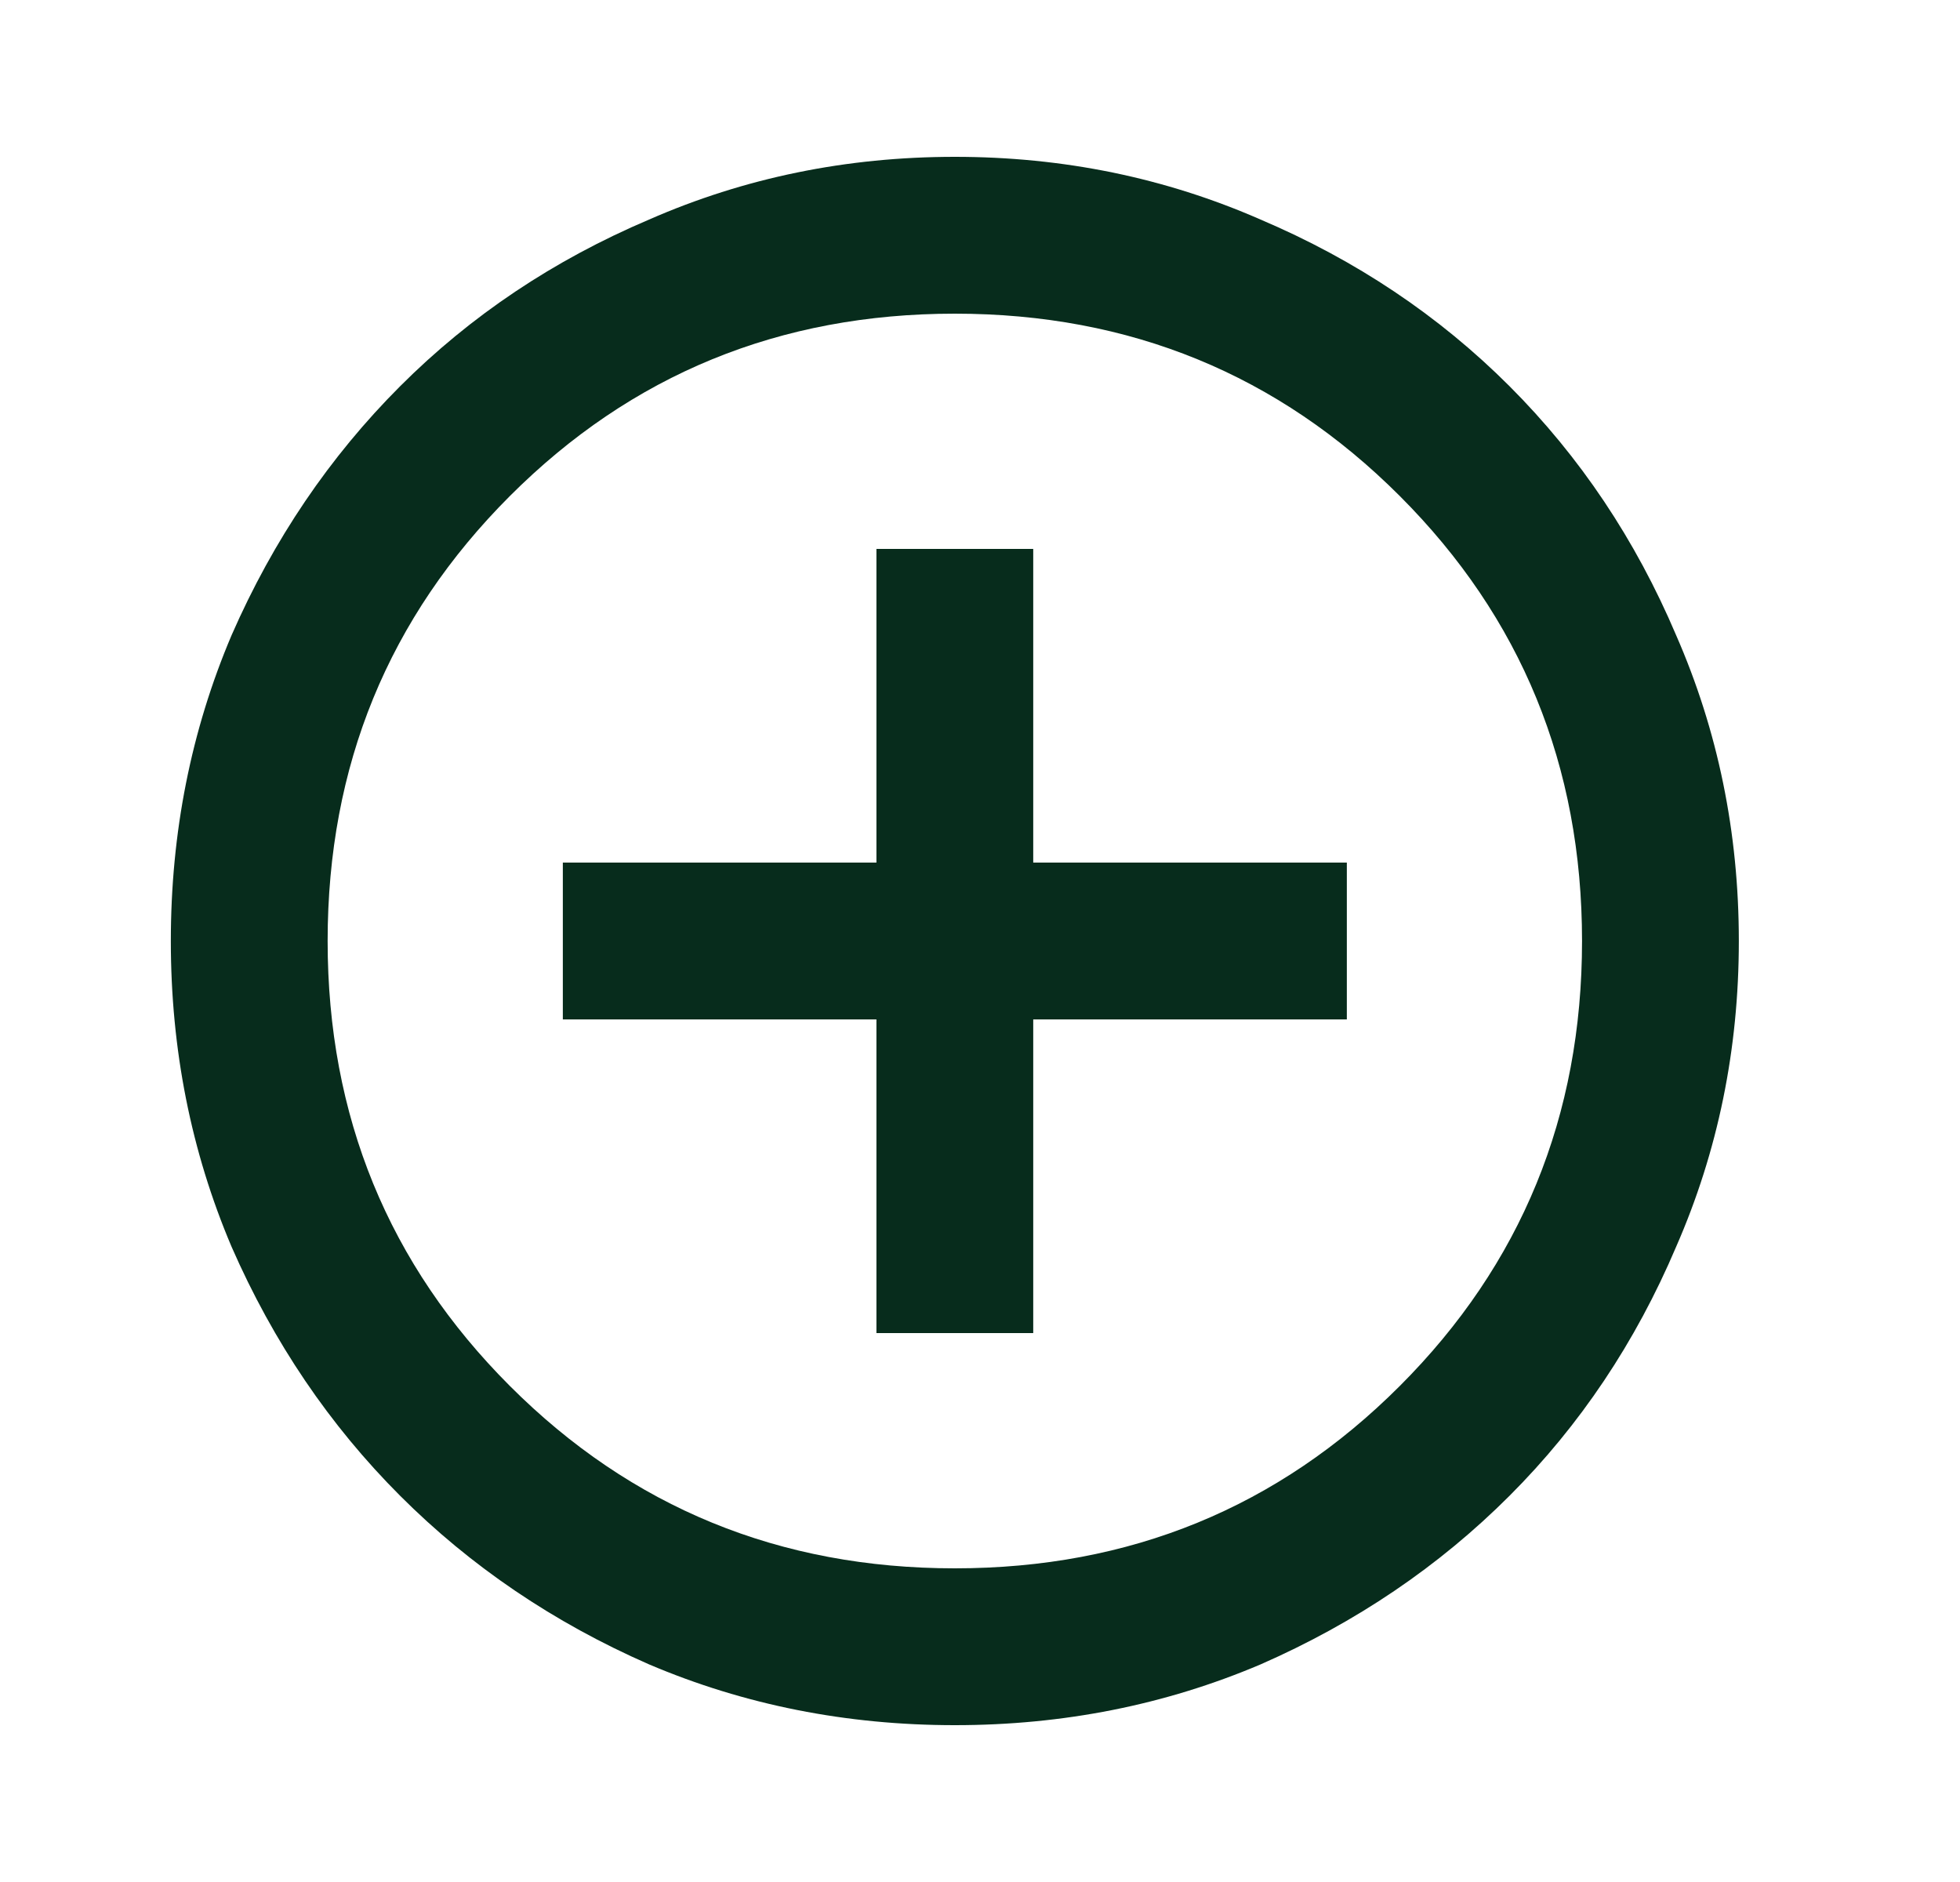 <svg width="25" height="24" viewBox="0 0 25 24" fill="none" xmlns="http://www.w3.org/2000/svg">
<path d="M11.179 17H13.179V13H17.179V11H13.179V7H11.179V11H7.179V13H11.179V17ZM12.179 22C10.795 22 9.495 21.742 8.279 21.225C7.062 20.692 6.004 19.975 5.104 19.075C4.204 18.175 3.487 17.117 2.954 15.9C2.437 14.683 2.179 13.383 2.179 12C2.179 10.617 2.437 9.317 2.954 8.1C3.487 6.883 4.204 5.825 5.104 4.925C6.004 4.025 7.062 3.317 8.279 2.8C9.495 2.267 10.795 2 12.179 2C13.562 2 14.862 2.267 16.079 2.8C17.295 3.317 18.354 4.025 19.254 4.925C20.154 5.825 20.862 6.883 21.379 8.1C21.912 9.317 22.179 10.617 22.179 12C22.179 13.383 21.912 14.683 21.379 15.9C20.862 17.117 20.154 18.175 19.254 19.075C18.354 19.975 17.295 20.692 16.079 21.225C14.862 21.742 13.562 22 12.179 22ZM12.179 20C14.412 20 16.304 19.225 17.854 17.675C19.404 16.125 20.179 14.233 20.179 12C20.179 9.767 19.404 7.875 17.854 6.325C16.304 4.775 14.412 4 12.179 4C9.945 4 8.054 4.775 6.504 6.325C4.954 7.875 4.179 9.767 4.179 12C4.179 14.233 4.954 16.125 6.504 17.675C8.054 19.225 9.945 20 12.179 20Z" fill="#072C1C"/>
</svg>
